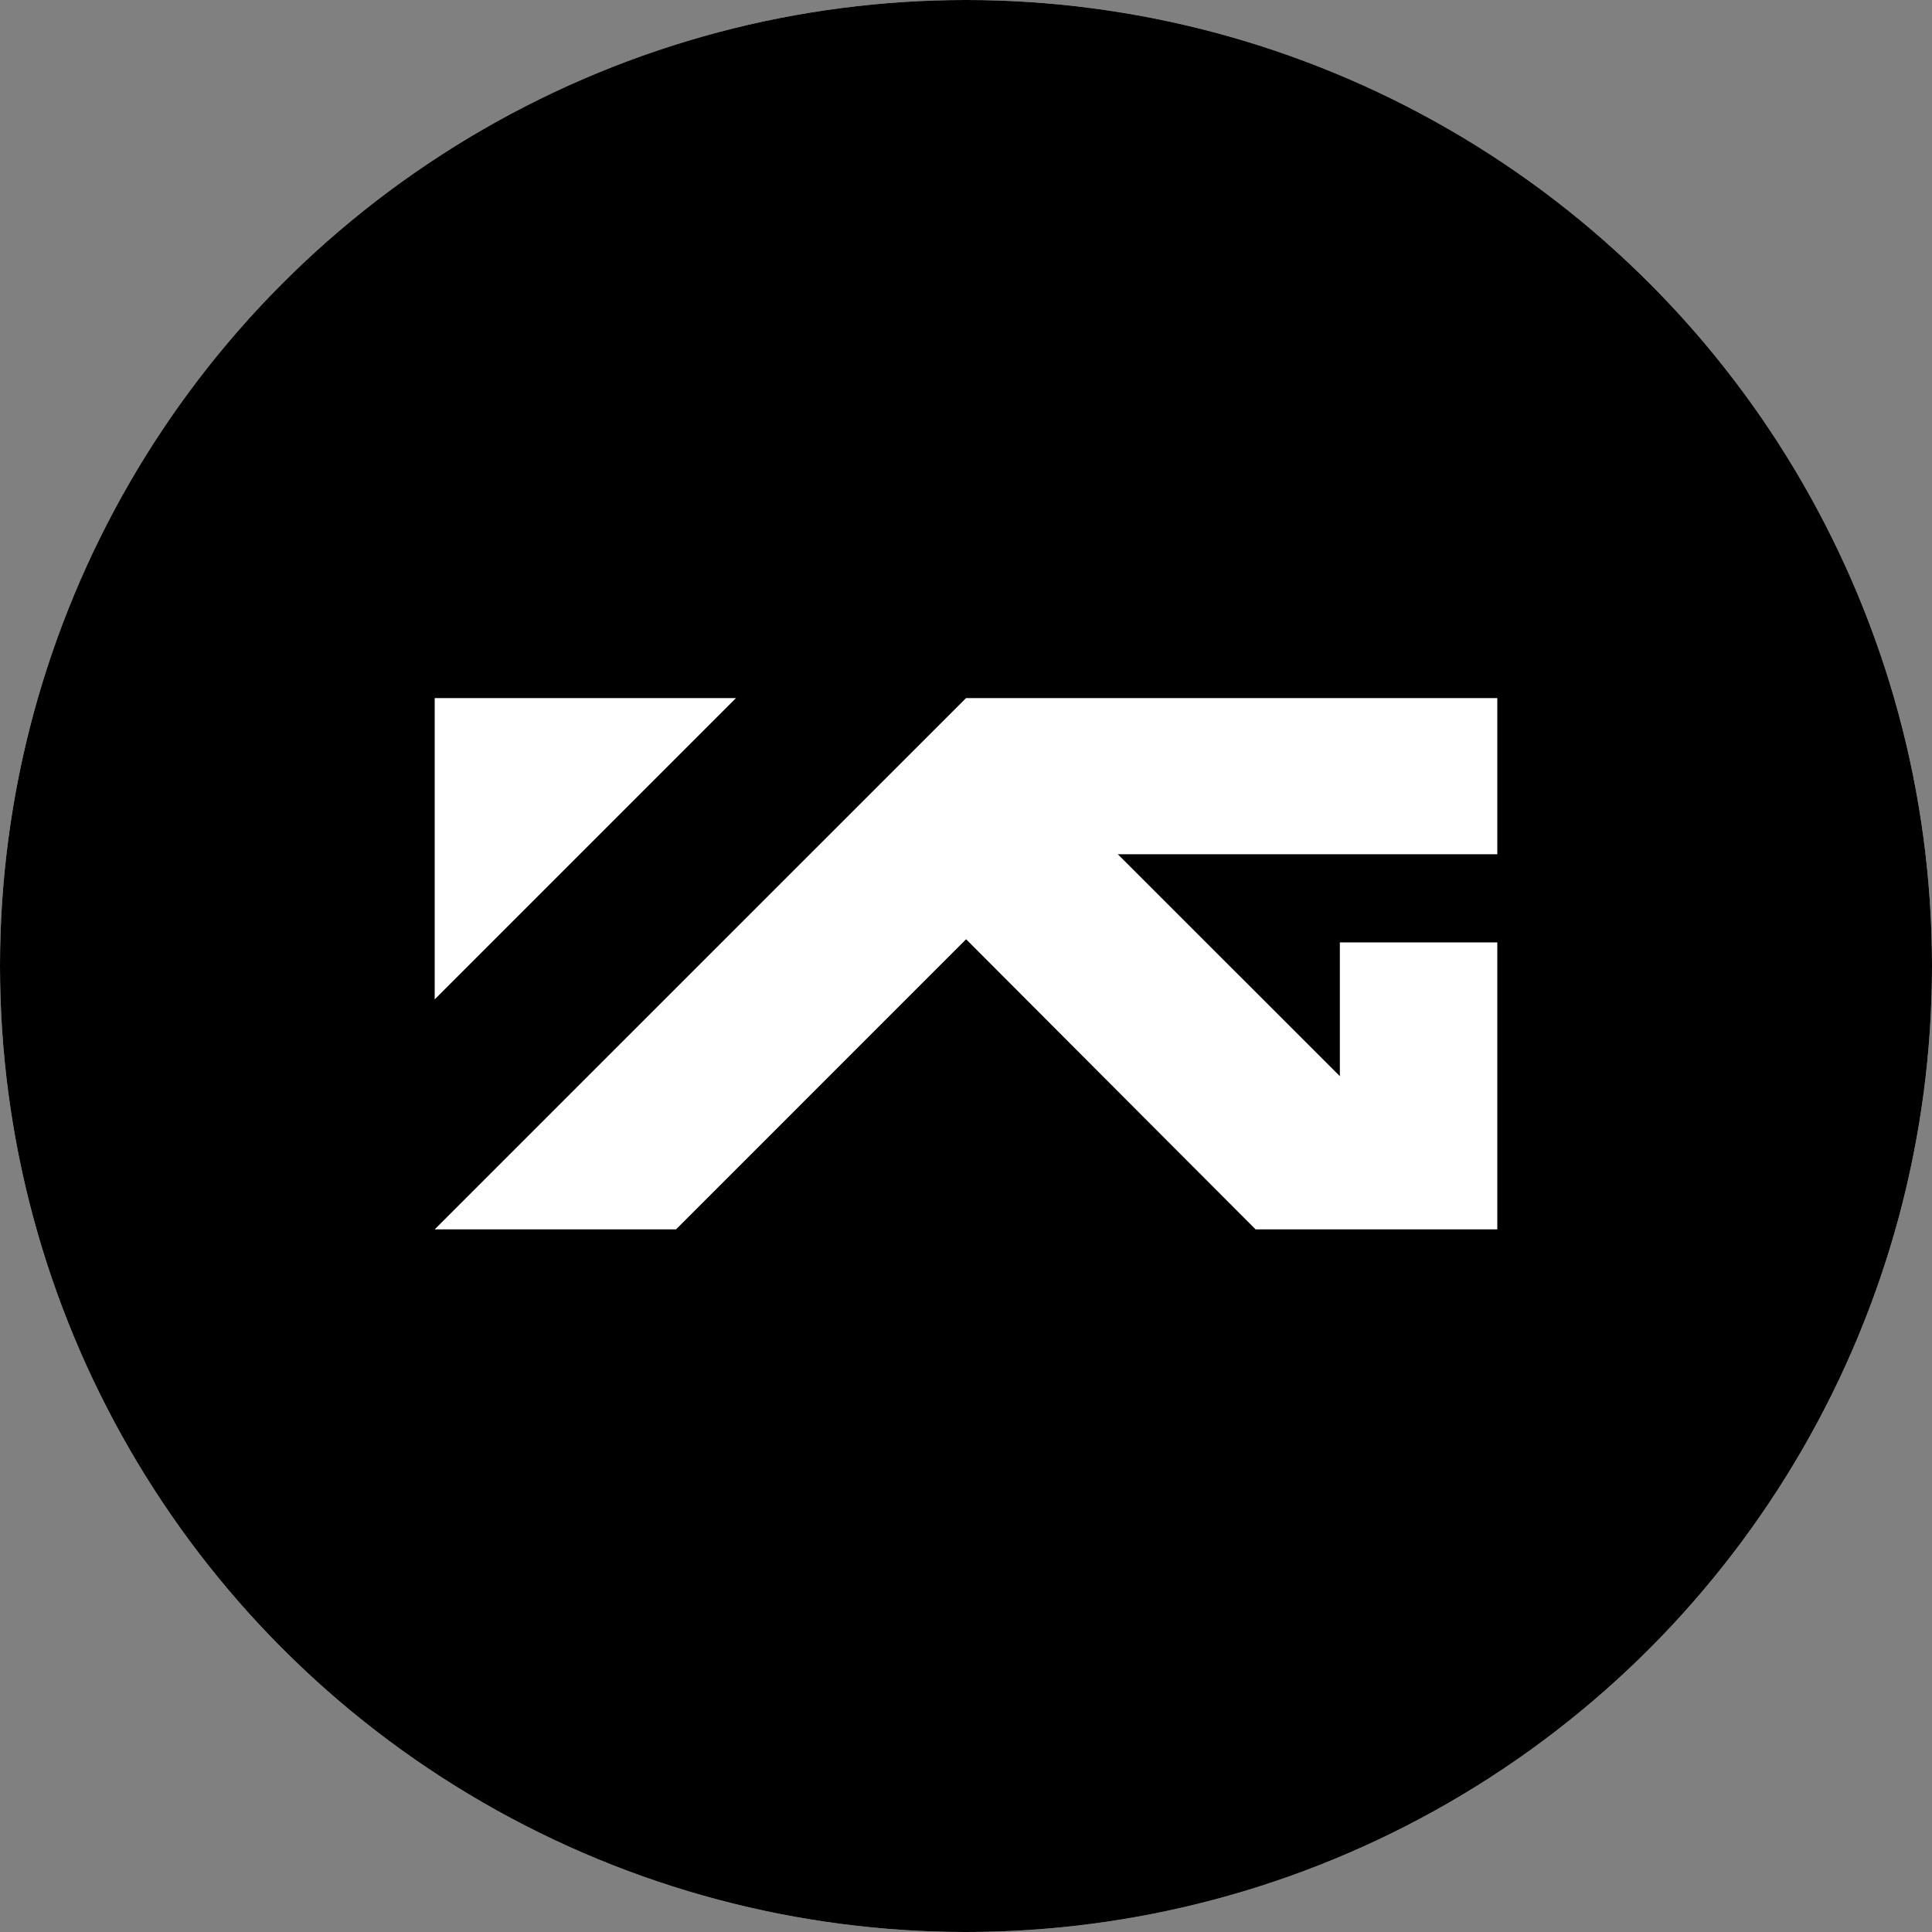 <svg width="40" height="40" viewBox="0 0 40 40" fill="none" xmlns="http://www.w3.org/2000/svg">
<rect x="0" y="0" width="40" height="40" fill="#808080" stroke="none"/>
<circle cx="20" cy="20" r="20" fill="white"/>
<circle cx="20" cy="20" r="20" fill="black"/>
<circle cx="20" cy="20" r="19.5" stroke="black" stroke-opacity="0.05"/>
<path d="M9 20.691V14.453H9H15.238L9 20.691Z" fill="white"/>
<path d="M9 25.453L20.001 14.453H31V17.686H23.143L27.74 22.281V19.511H31V25.453H25.996L20.002 19.446L13.996 25.453H9Z" fill="white"/>
<circle cx="20" cy="20" r="19.5" stroke="black" stroke-opacity="0.05"/>
</svg>
